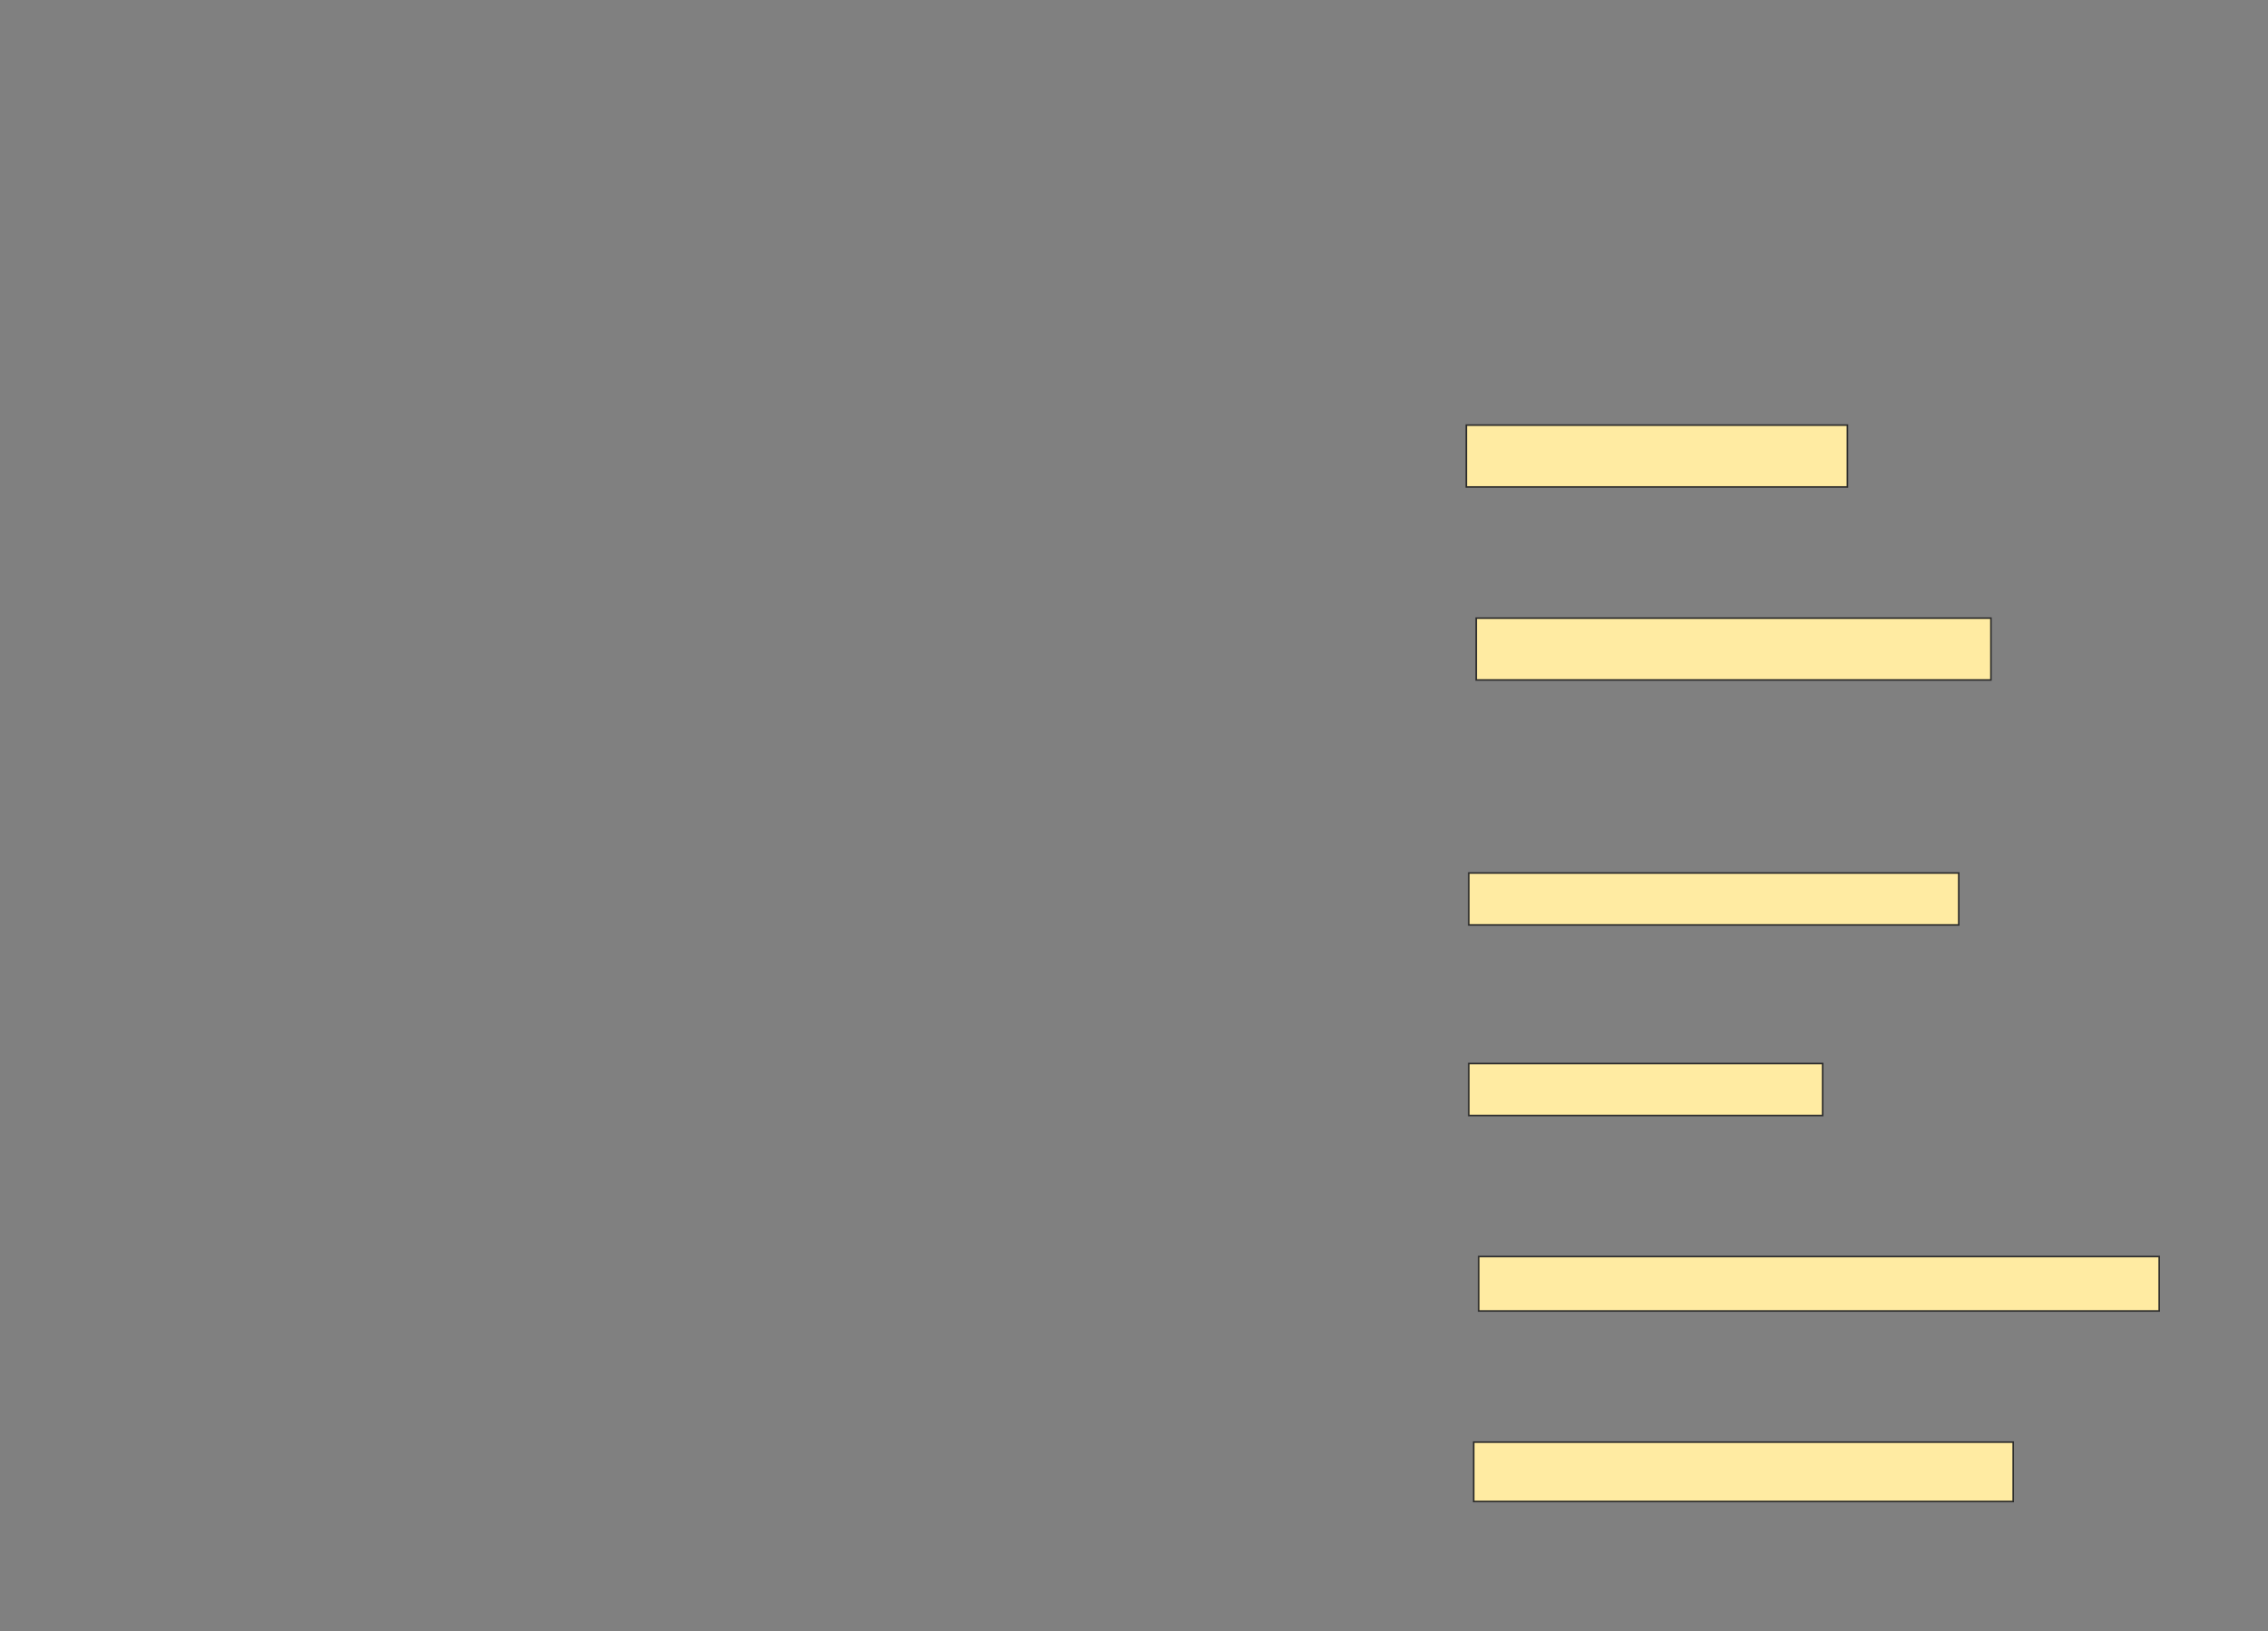 <svg xmlns="http://www.w3.org/2000/svg" width="1432" height="1030">
 <rect width="100%" height="100%" fill="#808080" stroke="none"/>
 <!-- Created with Image Occlusion Enhanced -->
 <g>
  <title>Labels</title>
 </g>
 <g>
  <title>Masks</title>
  <rect id="dfa11f0d42914e4aac060a039c7c444a-ao-1" height="39.062" width="240.625" y="268.437" x="925.813" stroke="#2D2D2D" fill="#FFEBA2"/>
  <rect id="dfa11f0d42914e4aac060a039c7c444a-ao-2" height="39.062" width="325" y="390.312" x="932.063" stroke="#2D2D2D" fill="#FFEBA2"/>
  <rect id="dfa11f0d42914e4aac060a039c7c444a-ao-3" height="32.812" width="309.375" y="551.25" x="927.375" stroke="#2D2D2D" fill="#FFEBA2"/>
  <rect id="dfa11f0d42914e4aac060a039c7c444a-ao-4" height="32.812" width="223.438" y="671.562" x="927.375" stroke="#2D2D2D" fill="#FFEBA2"/>
  <rect id="dfa11f0d42914e4aac060a039c7c444a-ao-5" height="34.375" width="429.688" y="793.437" x="933.625" stroke="#2D2D2D" fill="#FFEBA2"/>
  <rect id="dfa11f0d42914e4aac060a039c7c444a-ao-6" height="37.5" width="340.625" y="910.625" x="930.5" stroke="#2D2D2D" fill="#FFEBA2"/>
 </g>
</svg>